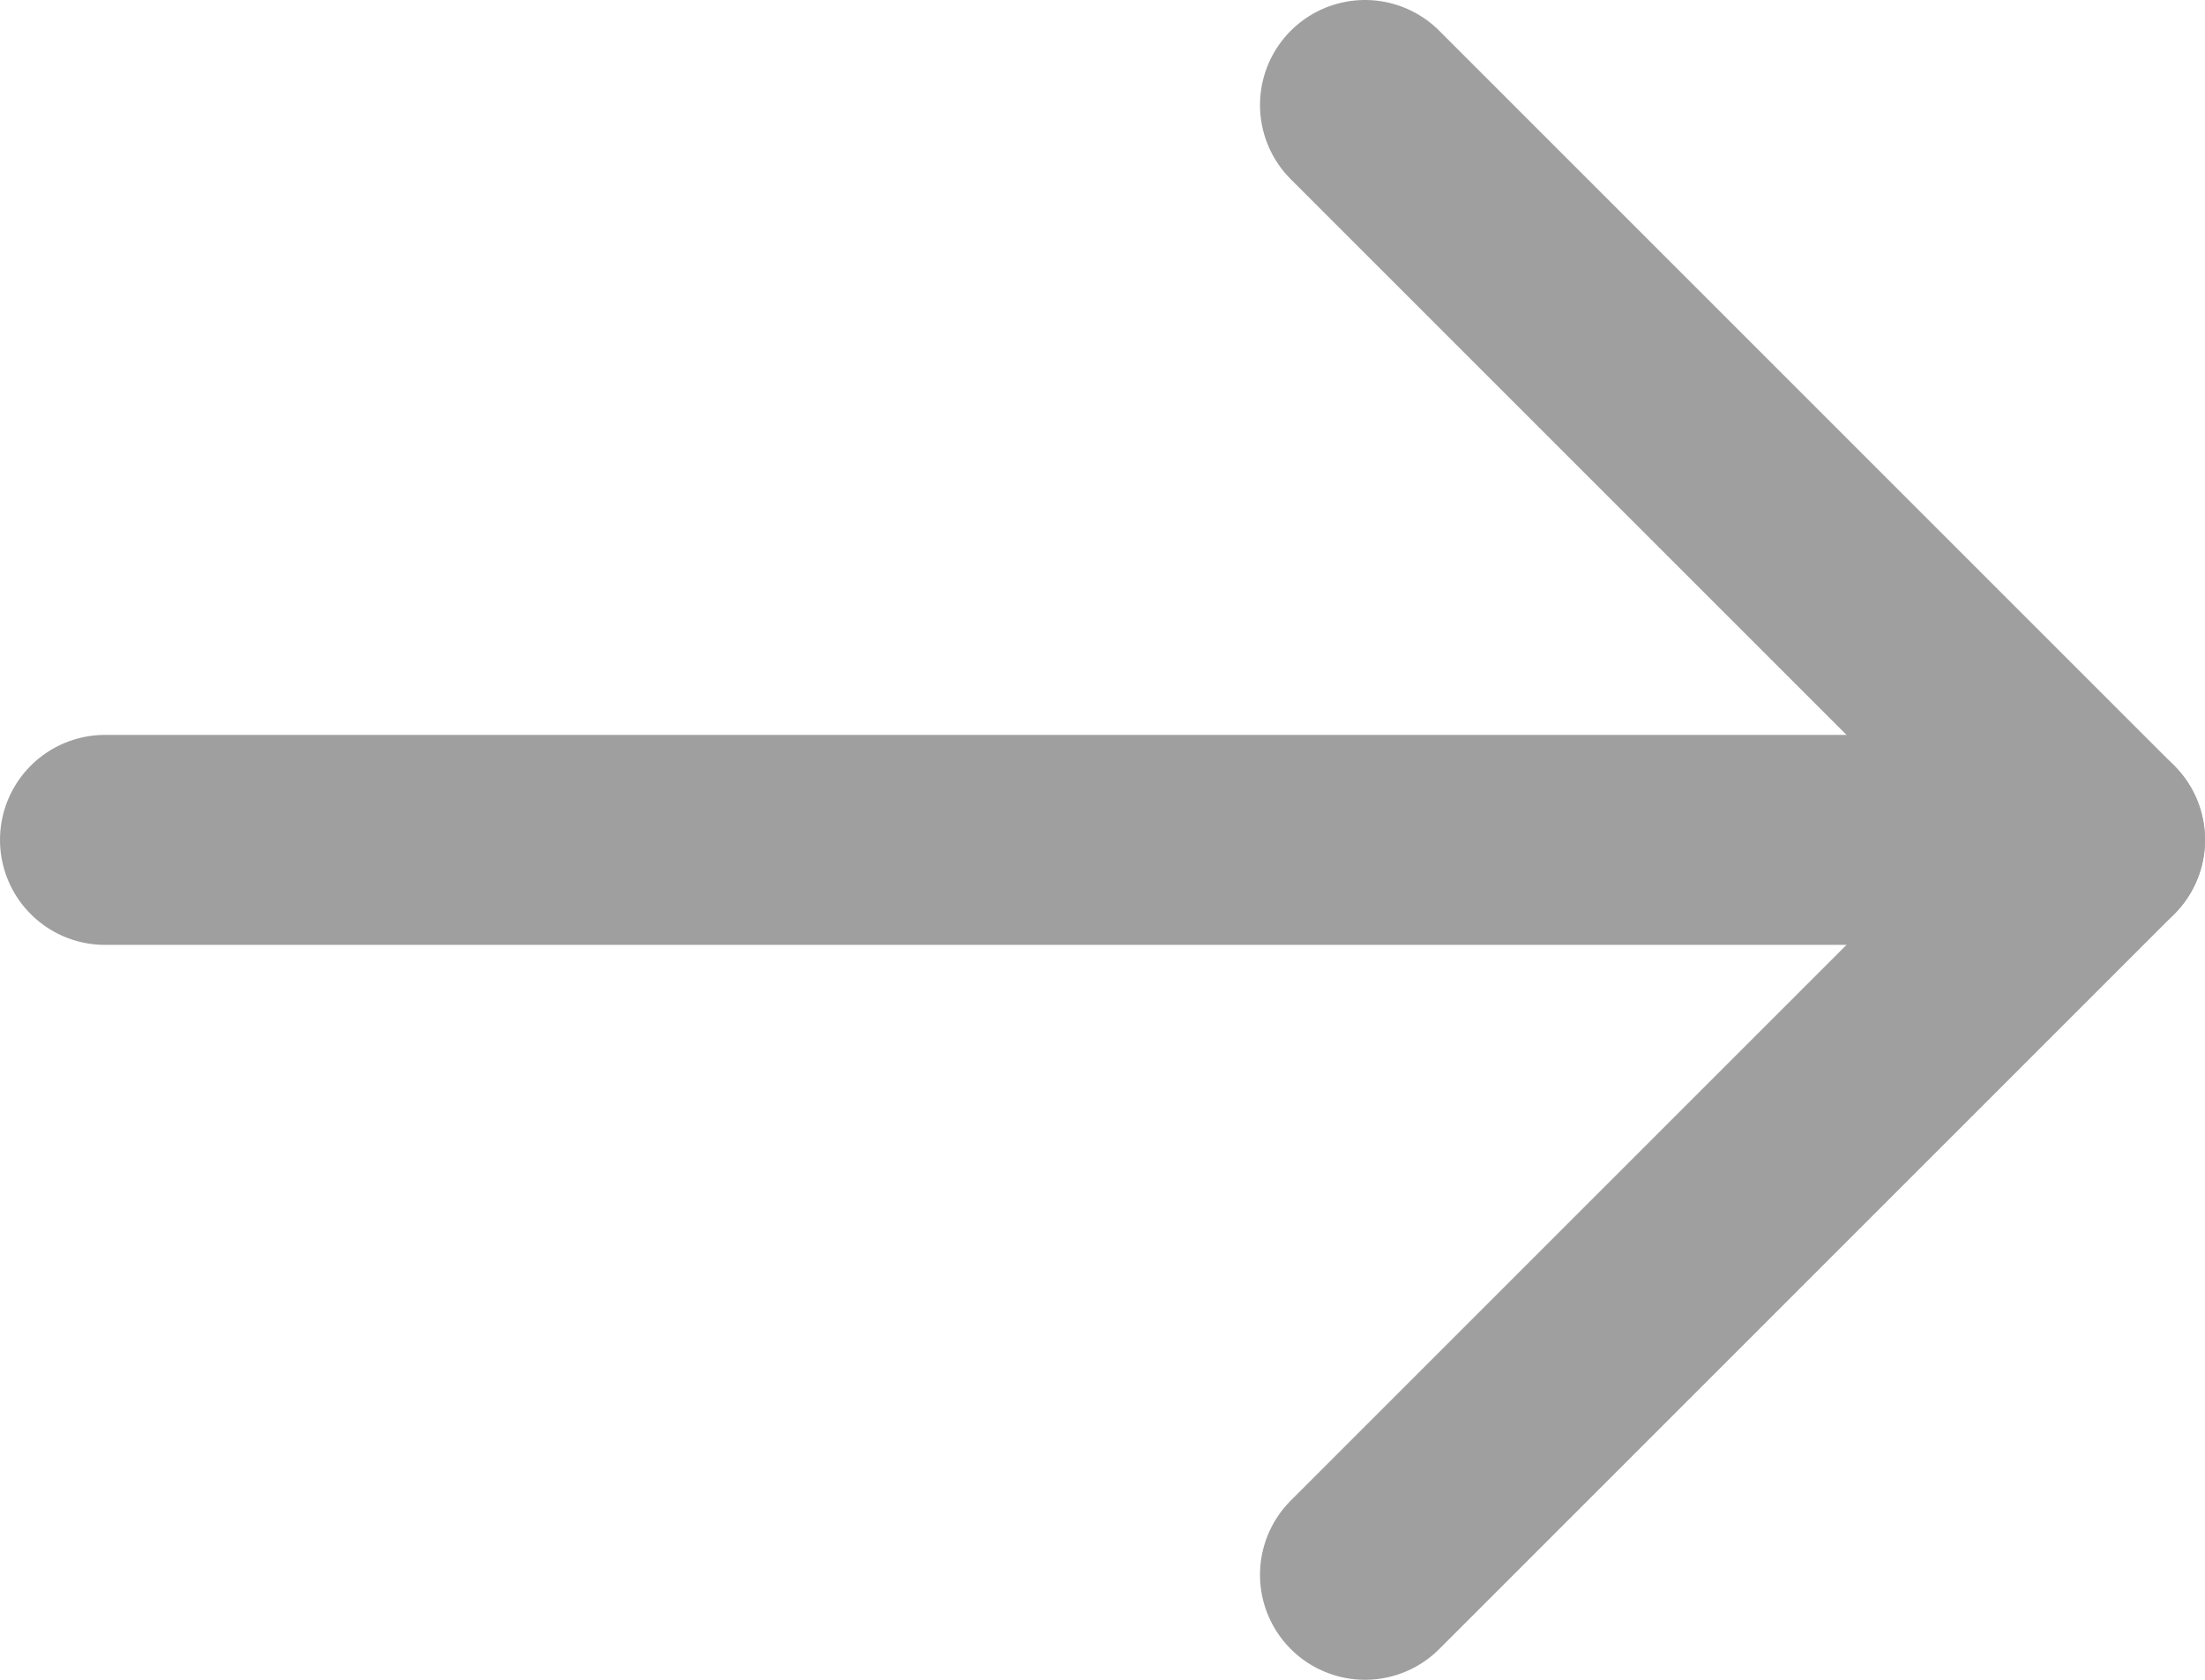 <svg width="21" height="16" viewBox="0 0 21 16" fill="none" xmlns="http://www.w3.org/2000/svg">
<path d="M1 8L20 8" stroke="#9F9F9F" stroke-width="2" stroke-linecap="round" stroke-linejoin="round"/>
<path d="M13 1L20 8L13 15" stroke="#9F9F9F" stroke-width="2" stroke-linecap="round" stroke-linejoin="round"/>
</svg>
